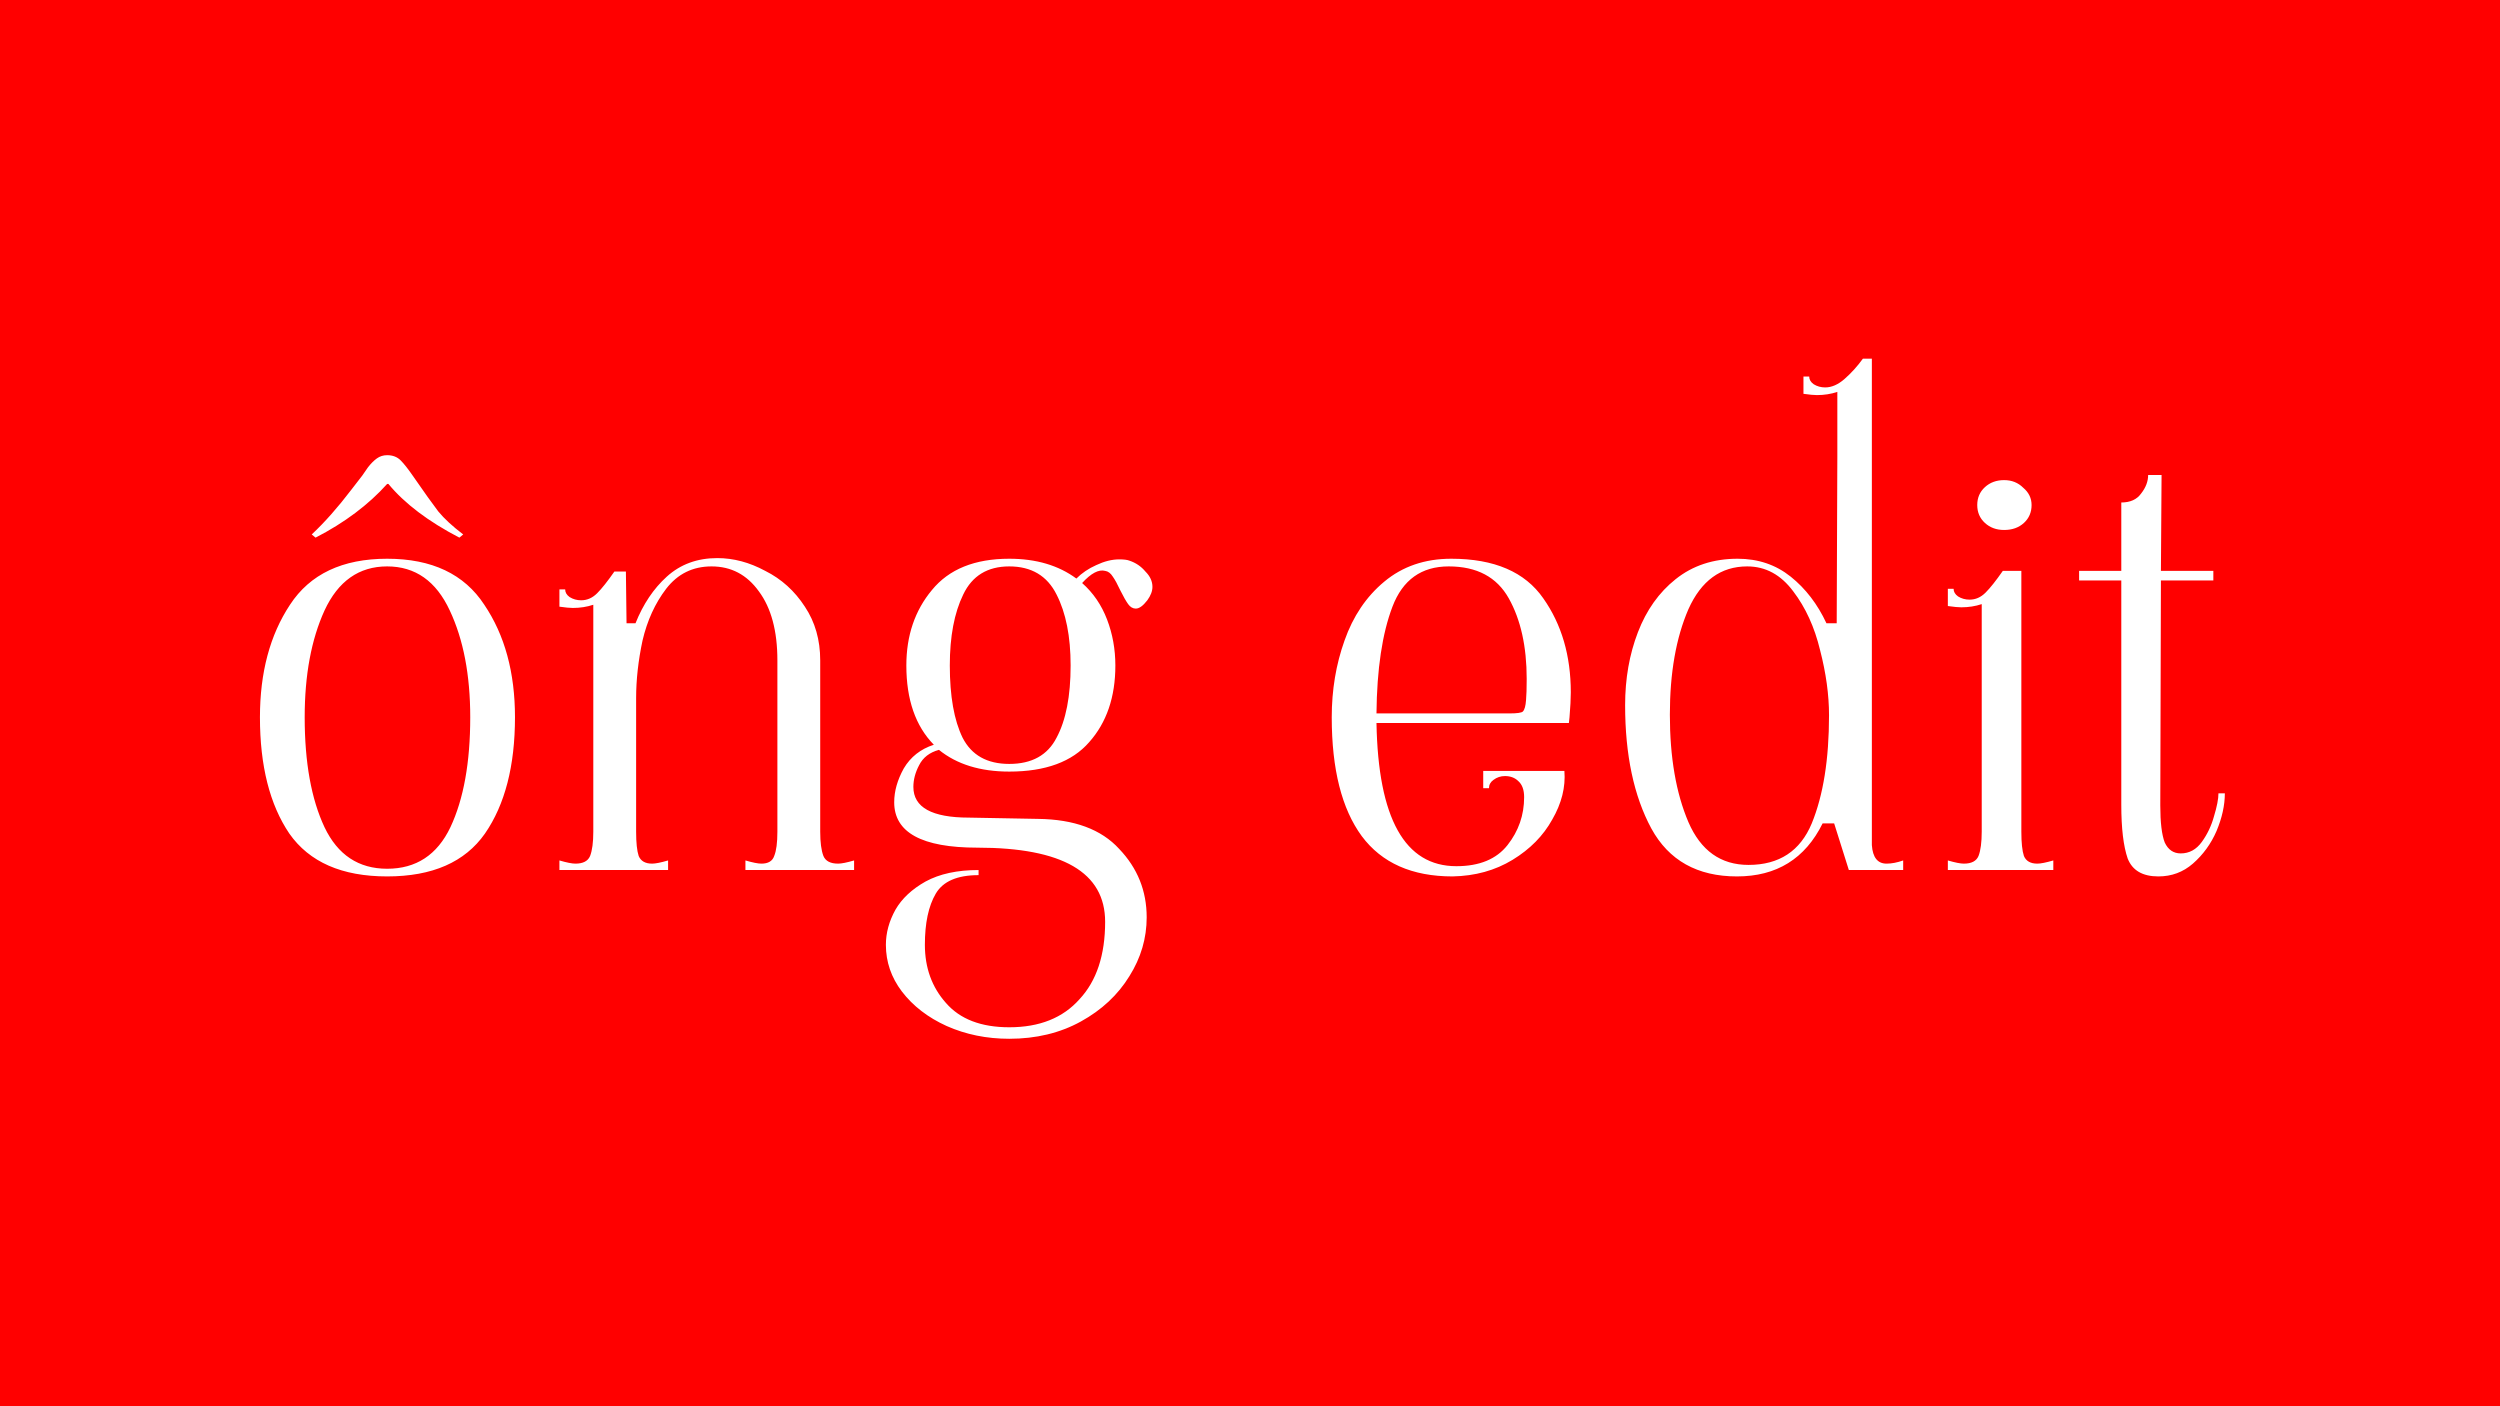 <svg width="704" height="396" viewBox="0 0 704 396" fill="none" xmlns="http://www.w3.org/2000/svg">
<rect width="704" height="396" fill="#FF0000"/>
<path d="M109.02 246.8C96.3 246.8 87.12 242.78 81.48 234.74C75.96 226.58 73.2 215.66 73.2 201.98C73.2 189.38 76.02 178.82 81.66 170.3C87.3 161.66 96.42 157.34 109.02 157.34C121.62 157.34 130.74 161.66 136.38 170.3C142.14 178.82 145.02 189.38 145.02 201.98C145.02 215.66 142.2 226.58 136.56 234.74C130.92 242.78 121.74 246.8 109.02 246.8ZM109.02 244.64C117.18 244.64 123.12 240.74 126.84 232.94C130.56 225.02 132.42 214.7 132.42 201.98C132.42 190.1 130.5 180.08 126.66 171.92C122.82 163.64 116.94 159.5 109.02 159.5C101.1 159.5 95.22 163.64 91.38 171.92C87.66 180.08 85.8 190.1 85.8 201.98C85.8 214.7 87.66 225.02 91.38 232.94C95.1 240.74 100.98 244.64 109.02 244.64ZM87.78 150.5C91.38 147.14 95.1 142.94 98.94 137.9L102 133.94C102.36 133.46 102.9 132.68 103.62 131.6C104.46 130.52 105.3 129.68 106.14 129.08C106.98 128.48 107.94 128.18 109.02 128.18C110.58 128.18 111.84 128.66 112.8 129.62C113.76 130.58 114.9 132.02 116.22 133.94C119.46 138.62 121.86 141.98 123.42 144.02C125.1 146.06 127.44 148.22 130.44 150.5L129.36 151.4C120.6 146.84 113.94 141.8 109.38 136.28H109.02C103.74 142.16 97.02 147.2 88.86 151.4L87.78 150.5ZM230.973 234.2C230.973 237.2 231.273 239.48 231.873 241.04C232.473 242.48 233.853 243.2 236.013 243.2C236.973 243.2 238.473 242.9 240.513 242.3V245H209.913V242.3C211.953 242.9 213.453 243.2 214.413 243.2C216.333 243.2 217.533 242.48 218.013 241.04C218.613 239.6 218.913 237.32 218.913 234.2V185.96C218.913 177.68 217.173 171.2 213.693 166.52C210.333 161.84 205.893 159.5 200.373 159.5C195.093 159.5 190.833 161.6 187.593 165.8C184.473 169.88 182.253 174.74 180.933 180.38C179.733 186.02 179.133 191.42 179.133 196.58V234.2C179.133 237.32 179.373 239.6 179.853 241.04C180.453 242.48 181.713 243.2 183.633 243.2C184.593 243.2 186.093 242.9 188.133 242.3V245H157.533V242.3C159.573 242.9 161.073 243.2 162.033 243.2C164.193 243.2 165.573 242.48 166.173 241.04C166.773 239.48 167.073 237.2 167.073 234.2V170.3C165.273 170.9 163.353 171.2 161.313 171.2C160.473 171.2 159.213 171.08 157.533 170.84V165.98H159.153C159.153 166.82 159.573 167.54 160.413 168.14C161.373 168.74 162.453 169.04 163.653 169.04C165.333 169.04 166.833 168.38 168.153 167.06C169.473 165.74 171.093 163.7 173.013 160.94H176.253L176.433 175.52H178.953C181.113 170.12 184.053 165.74 187.773 162.38C191.613 158.9 196.353 157.16 201.993 157.16C206.553 157.16 211.053 158.36 215.493 160.76C220.053 163.04 223.773 166.4 226.653 170.84C229.533 175.16 230.973 180.2 230.973 185.96V234.2ZM311.206 160.76C309.406 160.28 307.246 161.42 304.726 164.18C307.846 166.94 310.186 170.36 311.746 174.44C313.306 178.52 314.086 182.84 314.086 187.4C314.086 196.28 311.626 203.48 306.706 209C301.906 214.52 294.406 217.28 284.206 217.28C276.046 217.28 269.446 215.24 264.406 211.16C261.766 211.88 259.906 213.32 258.826 215.48C257.746 217.52 257.206 219.56 257.206 221.6C257.206 227.36 262.426 230.24 272.866 230.24L292.306 230.6C302.506 230.72 310.126 233.54 315.166 239.06C320.326 244.46 322.906 250.88 322.906 258.32C322.906 264.2 321.286 269.72 318.046 274.88C314.806 280.16 310.246 284.42 304.366 287.66C298.486 290.9 291.766 292.52 284.206 292.52C277.846 292.52 271.966 291.32 266.566 288.92C261.286 286.52 257.086 283.28 253.966 279.2C250.966 275.24 249.466 270.86 249.466 266.06C249.466 262.7 250.366 259.4 252.166 256.16C253.966 253.04 256.786 250.4 260.626 248.24C264.586 246.08 269.566 245 275.566 245V246.44C269.566 246.44 265.546 248.18 263.506 251.66C261.466 255.14 260.446 259.94 260.446 266.06C260.446 272.54 262.426 278 266.386 282.44C270.346 287 276.286 289.28 284.206 289.28C292.726 289.28 299.326 286.64 304.006 281.36C308.806 276.2 311.206 268.94 311.206 259.58C311.206 245.66 299.206 238.7 275.206 238.7C259.606 238.7 251.806 234.44 251.806 225.92C251.806 222.8 252.706 219.62 254.506 216.38C256.426 213.14 259.246 210.92 262.966 209.72C257.806 204.44 255.226 197 255.226 187.4C255.226 179 257.626 171.92 262.426 166.16C267.226 160.28 274.486 157.34 284.206 157.34C291.766 157.34 298.066 159.2 303.106 162.92C304.666 161.36 306.526 160.1 308.686 159.14C310.966 158.06 313.126 157.52 315.166 157.52C316.486 157.52 317.446 157.64 318.046 157.88C319.846 158.48 321.346 159.5 322.546 160.94C323.866 162.26 324.526 163.7 324.526 165.26C324.526 166.46 324.046 167.72 323.086 169.04C321.886 170.6 320.806 171.38 319.846 171.38C319.006 171.38 318.286 170.96 317.686 170.12C317.086 169.28 316.366 168.02 315.526 166.34C314.686 164.54 313.966 163.22 313.366 162.38C312.766 161.42 312.046 160.88 311.206 160.76ZM284.206 215.12C290.566 215.12 295.006 212.66 297.526 207.74C300.166 202.82 301.486 196.04 301.486 187.4C301.486 179.24 300.166 172.58 297.526 167.42C294.886 162.14 290.446 159.5 284.206 159.5C278.086 159.5 273.766 162.14 271.246 167.42C268.726 172.58 267.466 179.24 267.466 187.4C267.466 196.04 268.666 202.82 271.066 207.74C273.586 212.66 277.966 215.12 284.206 215.12ZM409.036 246.8C397.636 246.8 389.116 243.02 383.476 235.46C377.836 227.78 375.016 216.62 375.016 201.98C375.016 194.3 376.216 187.1 378.616 180.38C381.016 173.54 384.736 168.02 389.776 163.82C394.936 159.5 401.236 157.34 408.676 157.34C420.796 157.34 429.436 161.06 434.596 168.5C439.756 175.82 442.336 184.64 442.336 194.96C442.336 196.76 442.216 199.1 441.976 201.98L441.796 203.6H387.616C388.096 230.48 395.596 243.92 410.116 243.92C416.596 243.92 421.396 241.94 424.516 237.98C427.636 234.02 429.196 229.52 429.196 224.48C429.196 222.44 428.656 220.94 427.576 219.98C426.616 219.02 425.356 218.54 423.796 218.54C422.596 218.54 421.516 218.9 420.556 219.62C419.716 220.22 419.296 221 419.296 221.96H417.676V217.1H440.536C440.896 221.66 439.756 226.22 437.116 230.78C434.596 235.34 430.876 239.12 425.956 242.12C421.036 245.12 415.396 246.68 409.036 246.8ZM425.056 200.9C427.216 200.9 428.476 200.72 428.836 200.36C429.316 199.88 429.616 198.8 429.736 197.12C429.856 195.8 429.916 193.82 429.916 191.18C429.916 182.06 428.236 174.5 424.876 168.5C421.516 162.5 415.876 159.5 407.956 159.5C400.276 159.5 394.996 163.28 392.116 170.84C389.236 178.4 387.736 188.42 387.616 200.9H425.056ZM489.134 246.8C477.974 246.8 469.934 242.3 465.014 233.3C460.094 224.18 457.634 212.6 457.634 198.56C457.634 191.12 458.834 184.28 461.234 178.04C463.634 171.8 467.174 166.82 471.854 163.1C476.654 159.26 482.474 157.34 489.314 157.34C495.074 157.34 500.054 159.02 504.254 162.38C508.454 165.74 511.814 170.12 514.334 175.52H517.214L517.394 128.54V110.36C515.594 110.96 513.674 111.26 511.634 111.26C510.794 111.26 509.534 111.14 507.854 110.9V106.04H509.474C509.474 106.88 509.894 107.6 510.734 108.2C511.694 108.8 512.774 109.1 513.974 109.1C515.774 109.1 517.574 108.32 519.374 106.76C521.294 105.08 523.034 103.16 524.594 101H527.114V237.98C527.354 241.46 528.734 243.2 531.254 243.2C532.694 243.2 534.254 242.9 535.934 242.3V245H520.634L516.494 231.86H513.254C508.334 241.82 500.294 246.8 489.134 246.8ZM492.374 243.56C501.014 243.56 506.954 239.66 510.194 231.86C513.434 223.94 515.054 213.8 515.054 201.44C515.054 195.68 514.214 189.56 512.534 183.08C510.974 176.6 508.454 171.08 504.974 166.52C501.494 161.84 497.174 159.5 492.014 159.5C484.574 159.5 479.054 163.52 475.454 171.56C471.974 179.6 470.234 189.5 470.234 201.26C470.234 213.26 471.974 223.34 475.454 231.5C478.934 239.54 484.574 243.56 492.374 243.56ZM564.353 149.24C562.193 149.24 560.393 148.58 558.953 147.26C557.513 145.94 556.793 144.26 556.793 142.22C556.793 140.18 557.513 138.5 558.953 137.18C560.393 135.86 562.193 135.2 564.353 135.2C566.513 135.2 568.313 135.92 569.753 137.36C571.313 138.68 572.093 140.3 572.093 142.22C572.093 144.26 571.373 145.94 569.933 147.26C568.493 148.58 566.633 149.24 564.353 149.24ZM548.513 242.3C550.553 242.9 552.053 243.2 553.013 243.2C555.173 243.2 556.553 242.48 557.153 241.04C557.753 239.48 558.053 237.2 558.053 234.2V170.12C556.253 170.72 554.333 171.02 552.293 171.02C551.453 171.02 550.193 170.9 548.513 170.66V165.8H550.133C550.133 166.64 550.553 167.36 551.393 167.96C552.353 168.56 553.433 168.86 554.633 168.86C556.313 168.86 557.813 168.2 559.133 166.88C560.453 165.56 562.073 163.52 563.993 160.76H569.213V234.2C569.213 237.32 569.453 239.6 569.933 241.04C570.533 242.48 571.793 243.2 573.713 243.2C574.673 243.2 576.173 242.9 578.213 242.3V245H548.513V242.3ZM607.796 246.8C603.356 246.8 600.476 245.12 599.156 241.76C597.956 238.28 597.356 233.24 597.356 226.64V218V163.46H585.476V160.76H597.356V141.5C599.876 141.5 601.736 140.66 602.936 138.98C604.256 137.3 604.916 135.56 604.916 133.76H608.696L608.516 160.76H623.276V163.46H608.516L608.336 226.82C608.336 231.62 608.756 235.1 609.596 237.26C610.556 239.3 612.056 240.32 614.096 240.32C616.496 240.32 618.476 239.24 620.036 237.08C621.596 234.92 622.736 232.52 623.456 229.88C624.296 227.12 624.716 224.96 624.716 223.4H626.516C626.516 226.76 625.736 230.3 624.176 234.02C622.616 237.62 620.396 240.68 617.516 243.2C614.756 245.6 611.516 246.8 607.796 246.8Z" fill="white"/>
</svg>
